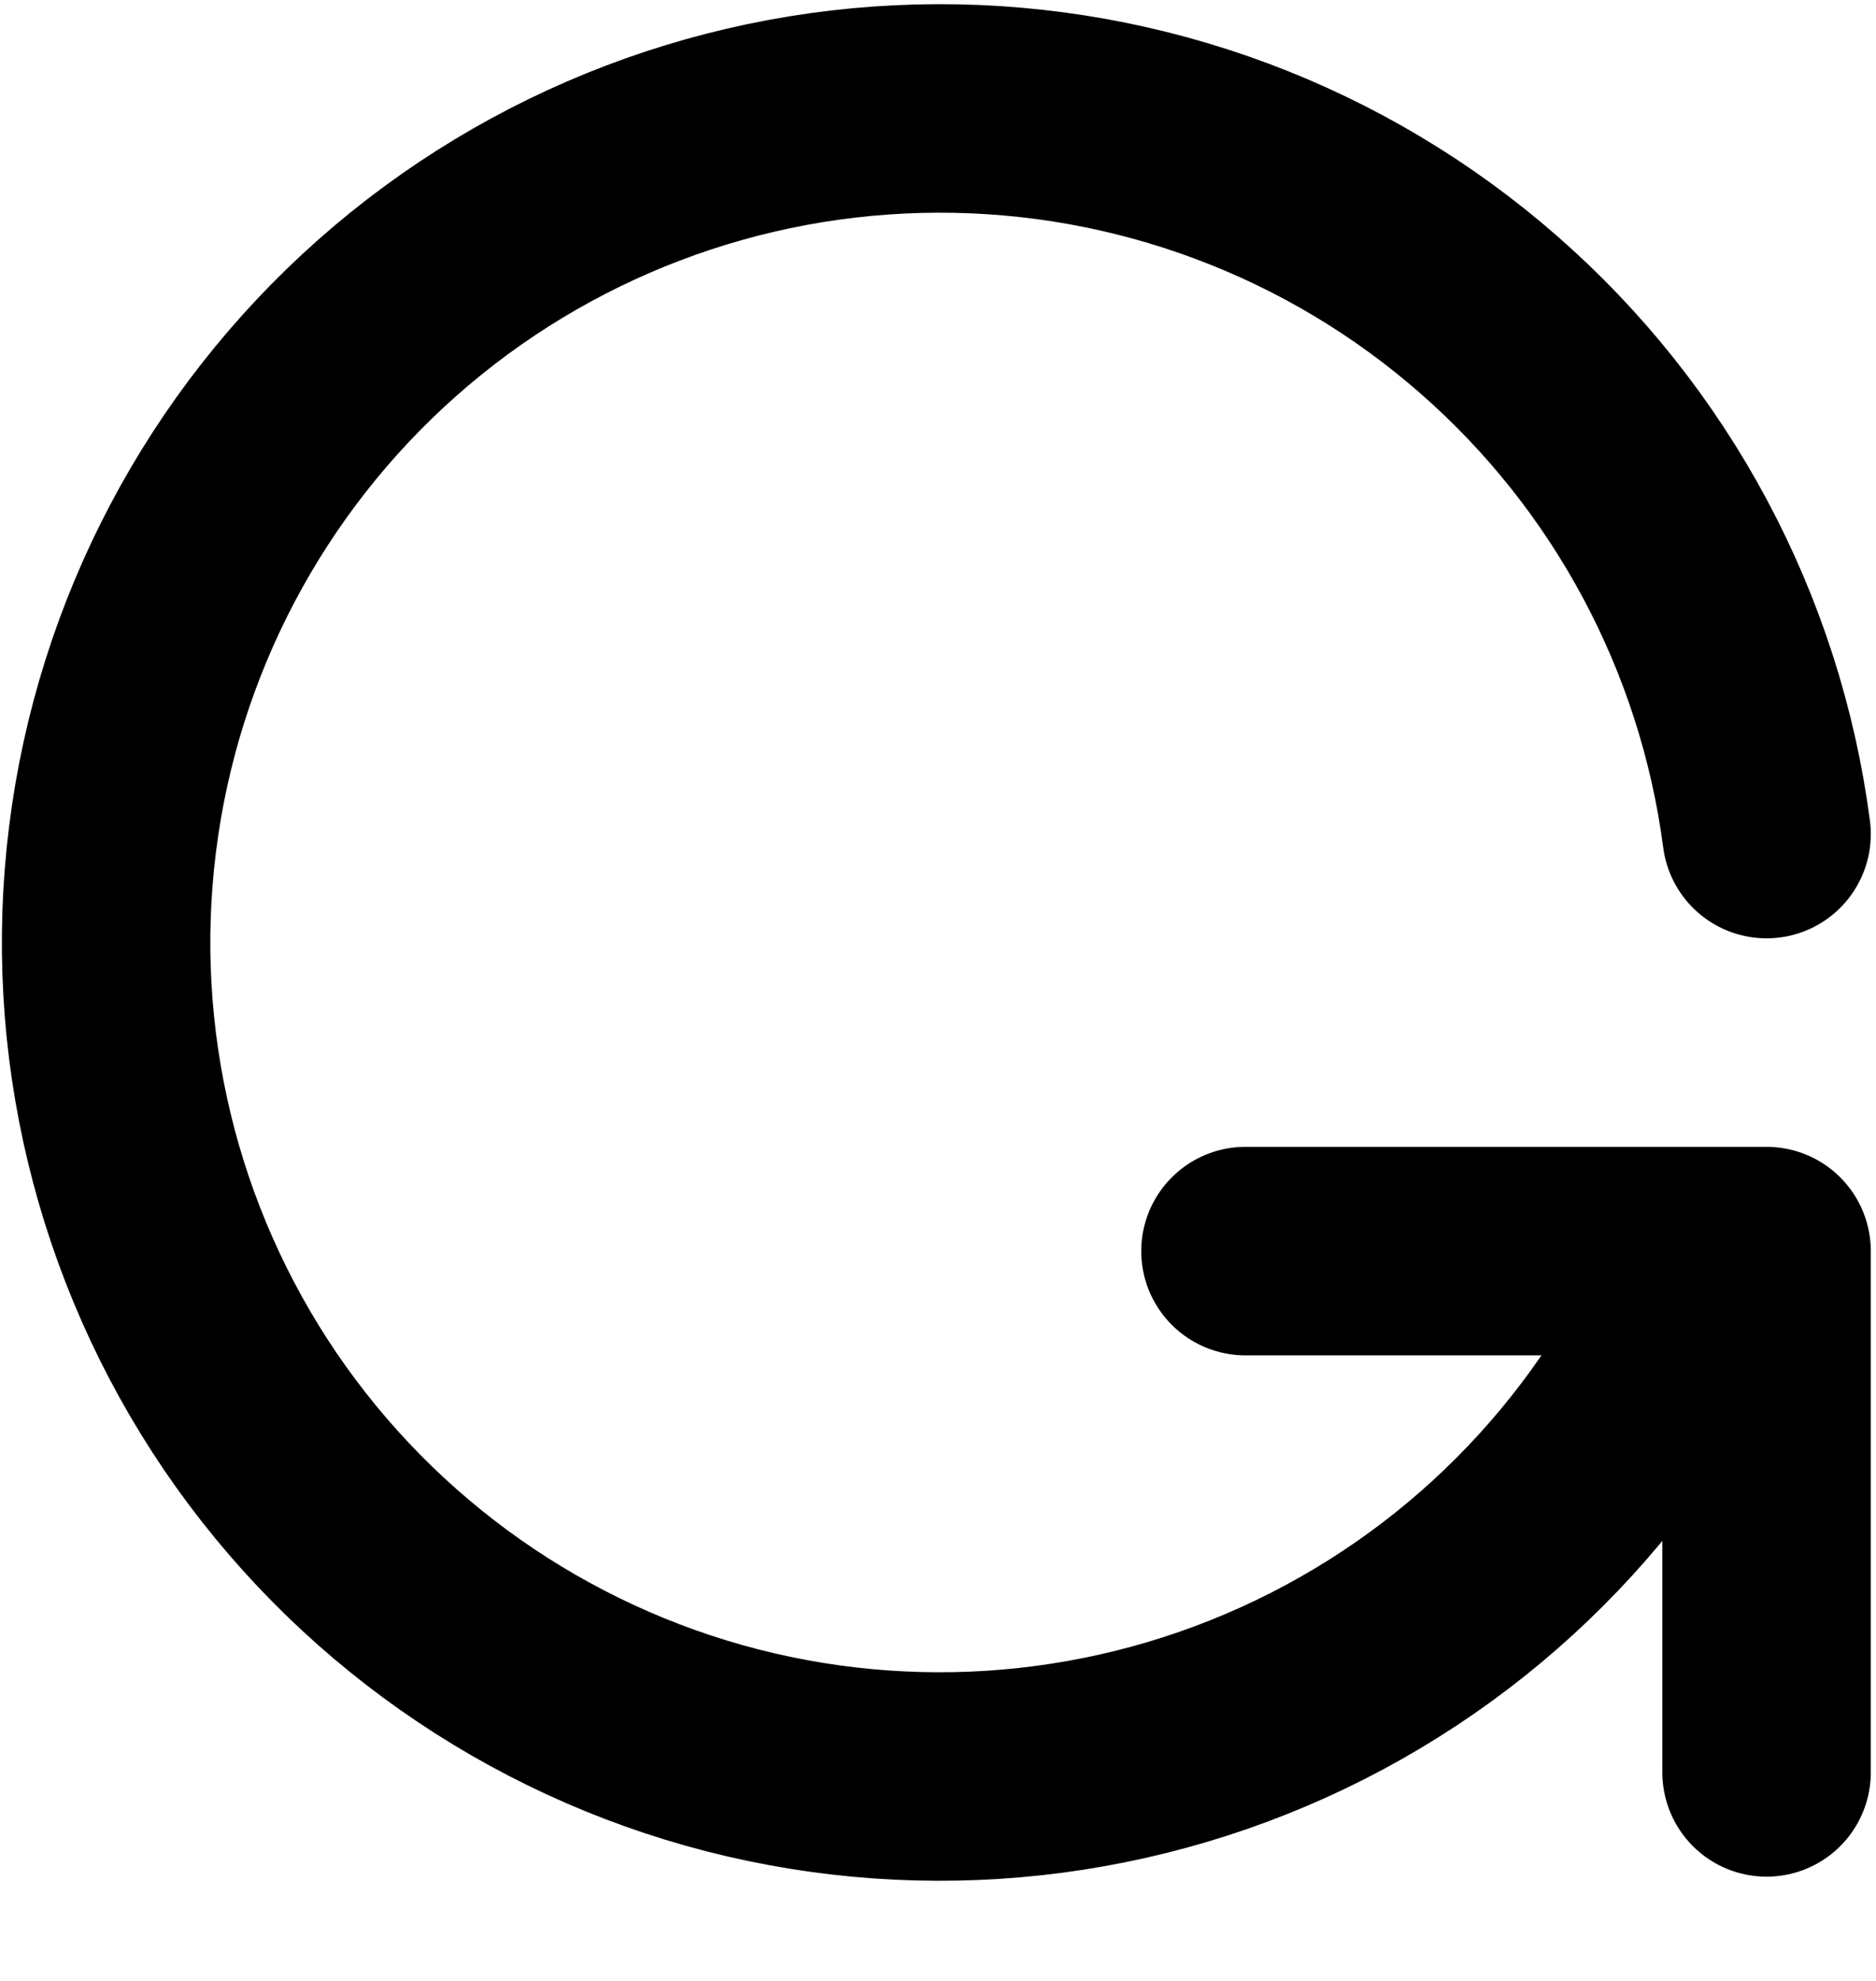 <svg width="18" height="19" viewBox="0 0 18 19" fill="none" xmlns="http://www.w3.org/2000/svg">
<path d="M16.95 8C16.697 6.071 15.75 4.3 14.285 3.019C12.821 1.737 10.94 1.034 8.994 1.04C7.048 1.046 5.171 1.76 3.714 3.05C2.258 4.34 1.321 6.117 1.08 8.047C0.838 9.978 1.309 11.931 2.403 13.54C3.498 15.148 5.141 16.303 7.025 16.788C8.91 17.272 10.906 17.053 12.641 16.172C14.376 15.291 15.73 13.808 16.45 12M16.95 17V12H11.95" stroke="black" stroke-width="2" stroke-linecap="round" stroke-linejoin="round"/>
</svg>
